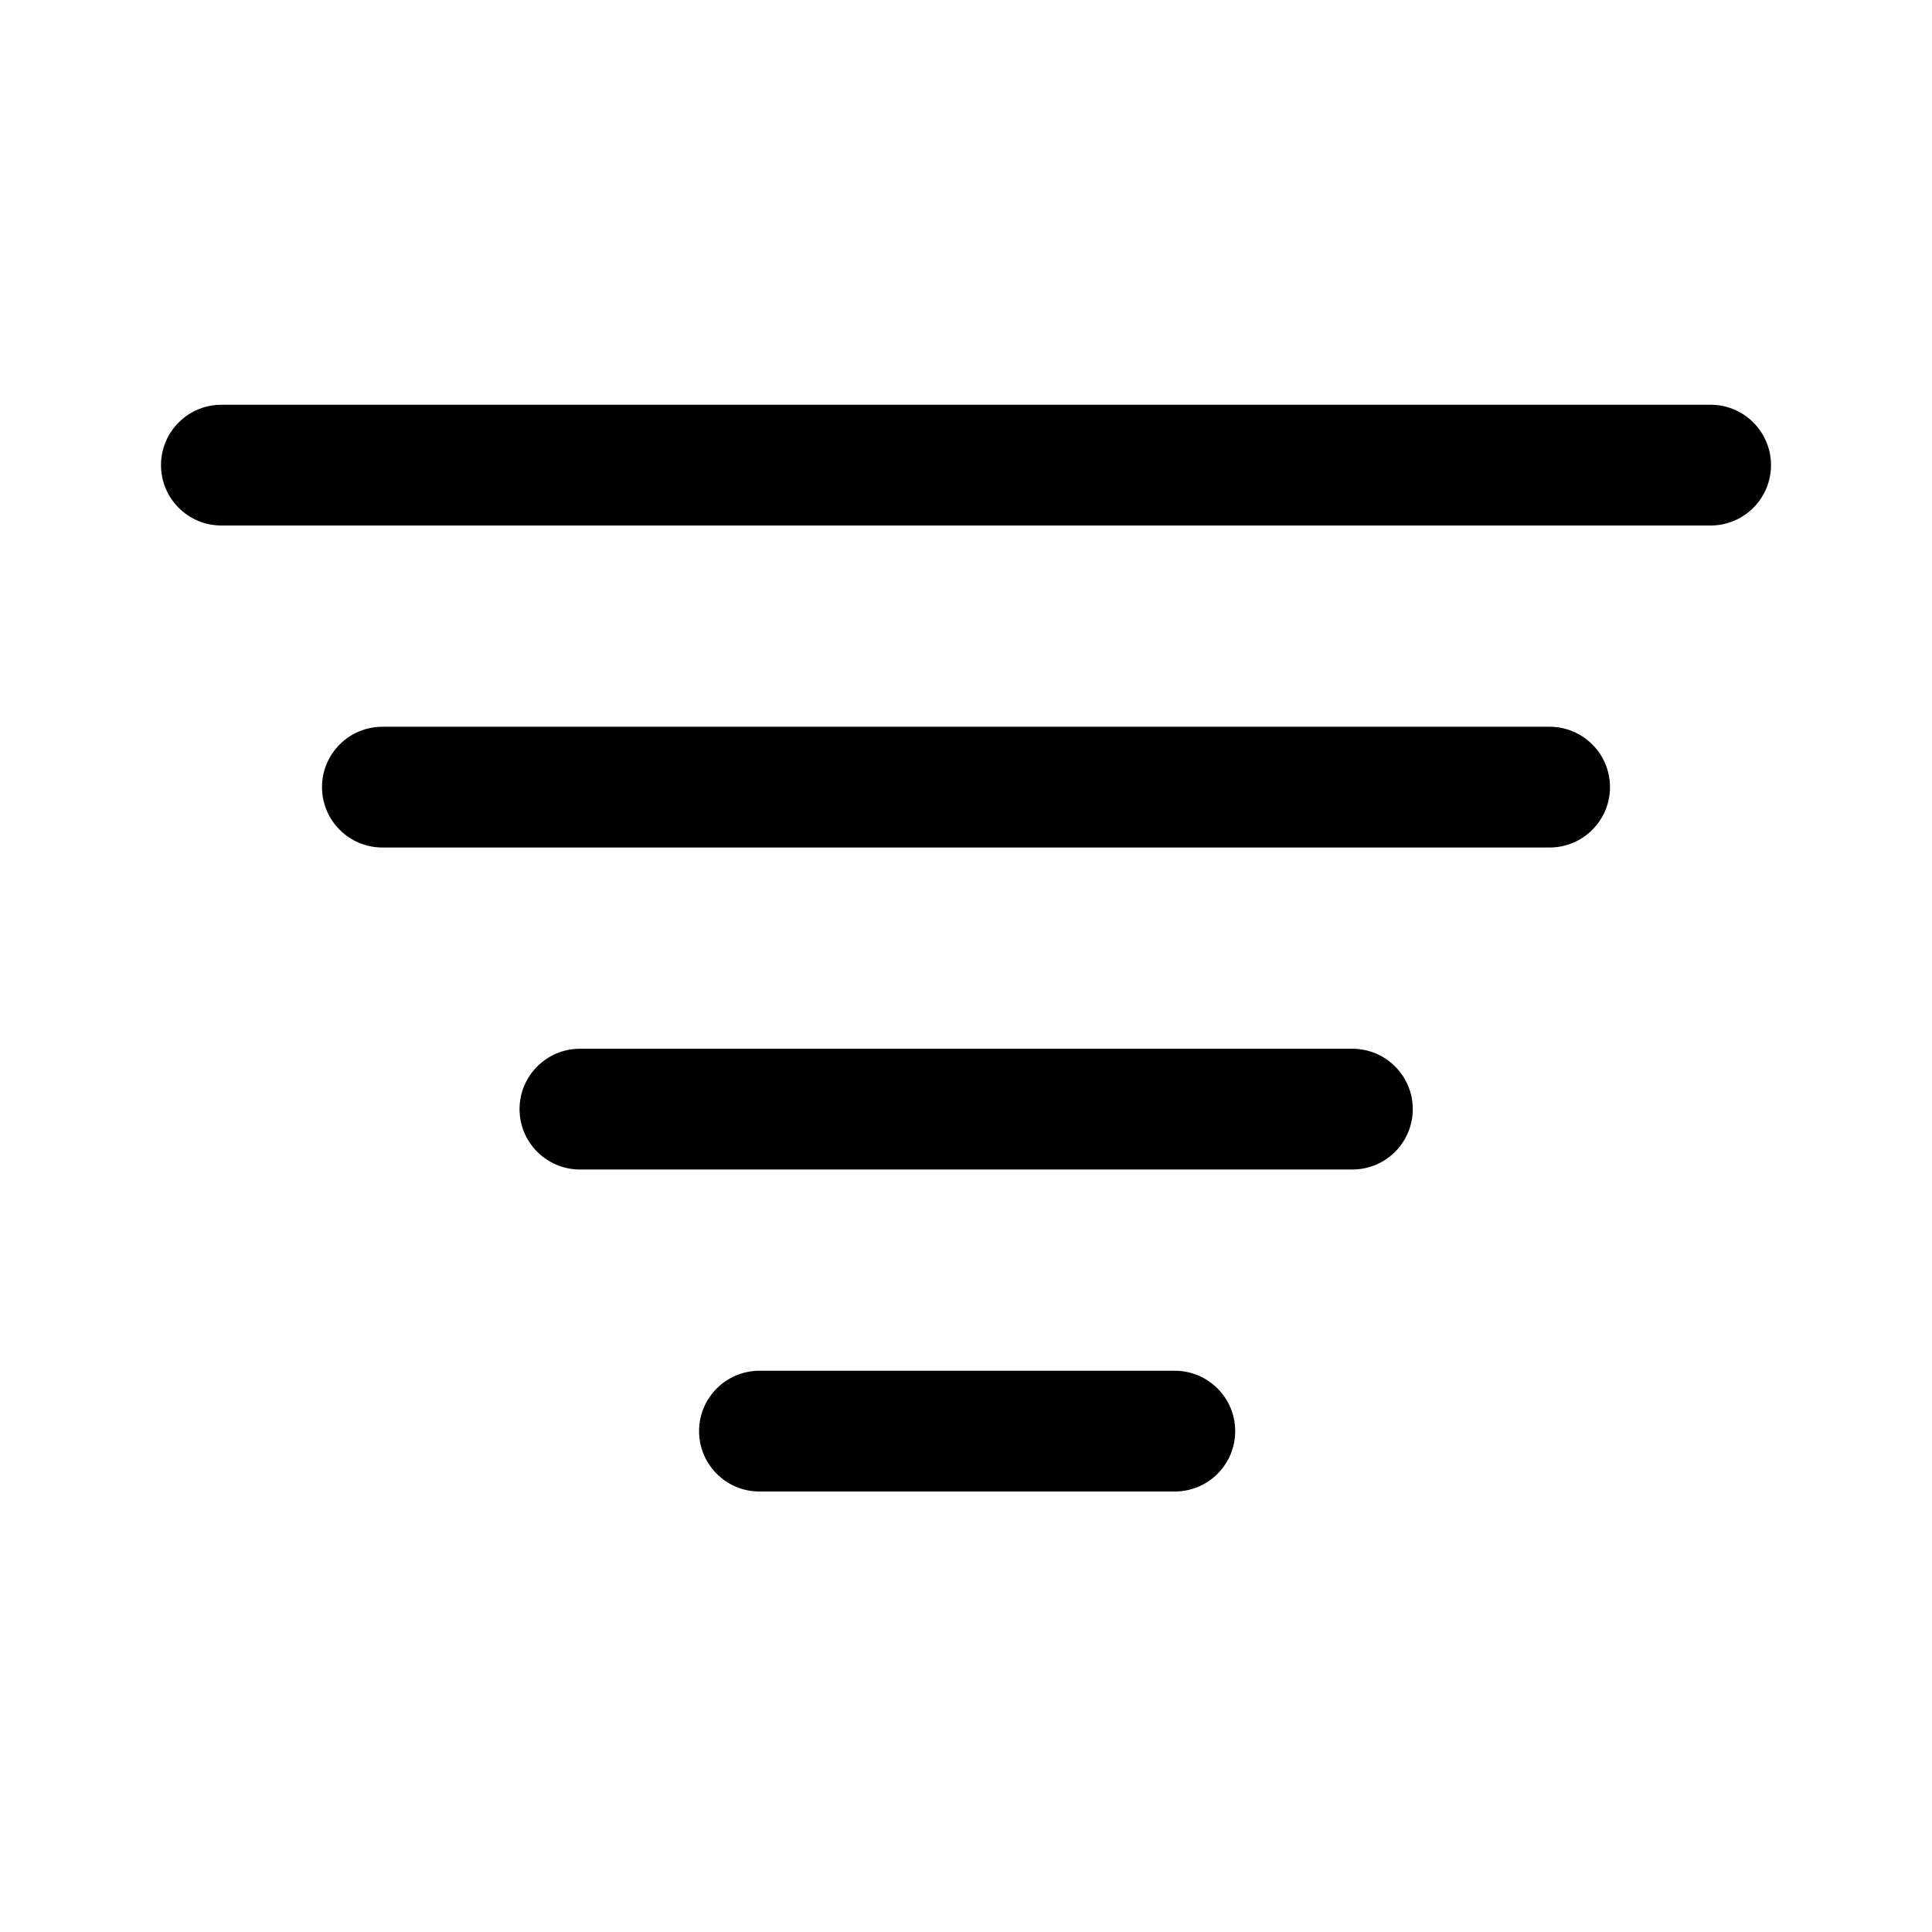 <svg width="24" height="24" viewBox="0 0 24 24" fill="none" xmlns="http://www.w3.org/2000/svg">
<g id="Frame">
<path id="Vector" d="M15.344 17.778C15.344 17.364 15.008 17.028 14.594 17.028H9.434C9.02 17.028 8.684 17.364 8.684 17.778C8.684 18.192 9.02 18.528 9.434 18.528H14.594C15.008 18.528 15.344 18.192 15.344 17.778ZM17.55 13.778C17.55 13.364 17.214 13.028 16.8 13.028H7.204C6.79 13.028 6.454 13.364 6.454 13.778C6.454 14.192 6.79 14.528 7.204 14.528H16.8C17.214 14.528 17.55 14.192 17.55 13.778ZM20 9.778C20 9.364 19.664 9.028 19.25 9.028H4.75C4.336 9.028 4 9.364 4 9.778C4 10.192 4.336 10.528 4.75 10.528H19.25C19.664 10.528 20 10.192 20 9.778ZM22 5.778C22 5.364 21.664 5.028 21.25 5.028H2.75C2.336 5.028 2 5.364 2 5.778C2 6.192 2.336 6.528 2.75 6.528H21.25C21.664 6.528 22 6.192 22 5.778Z" fill="black"/>
</g>
</svg>
